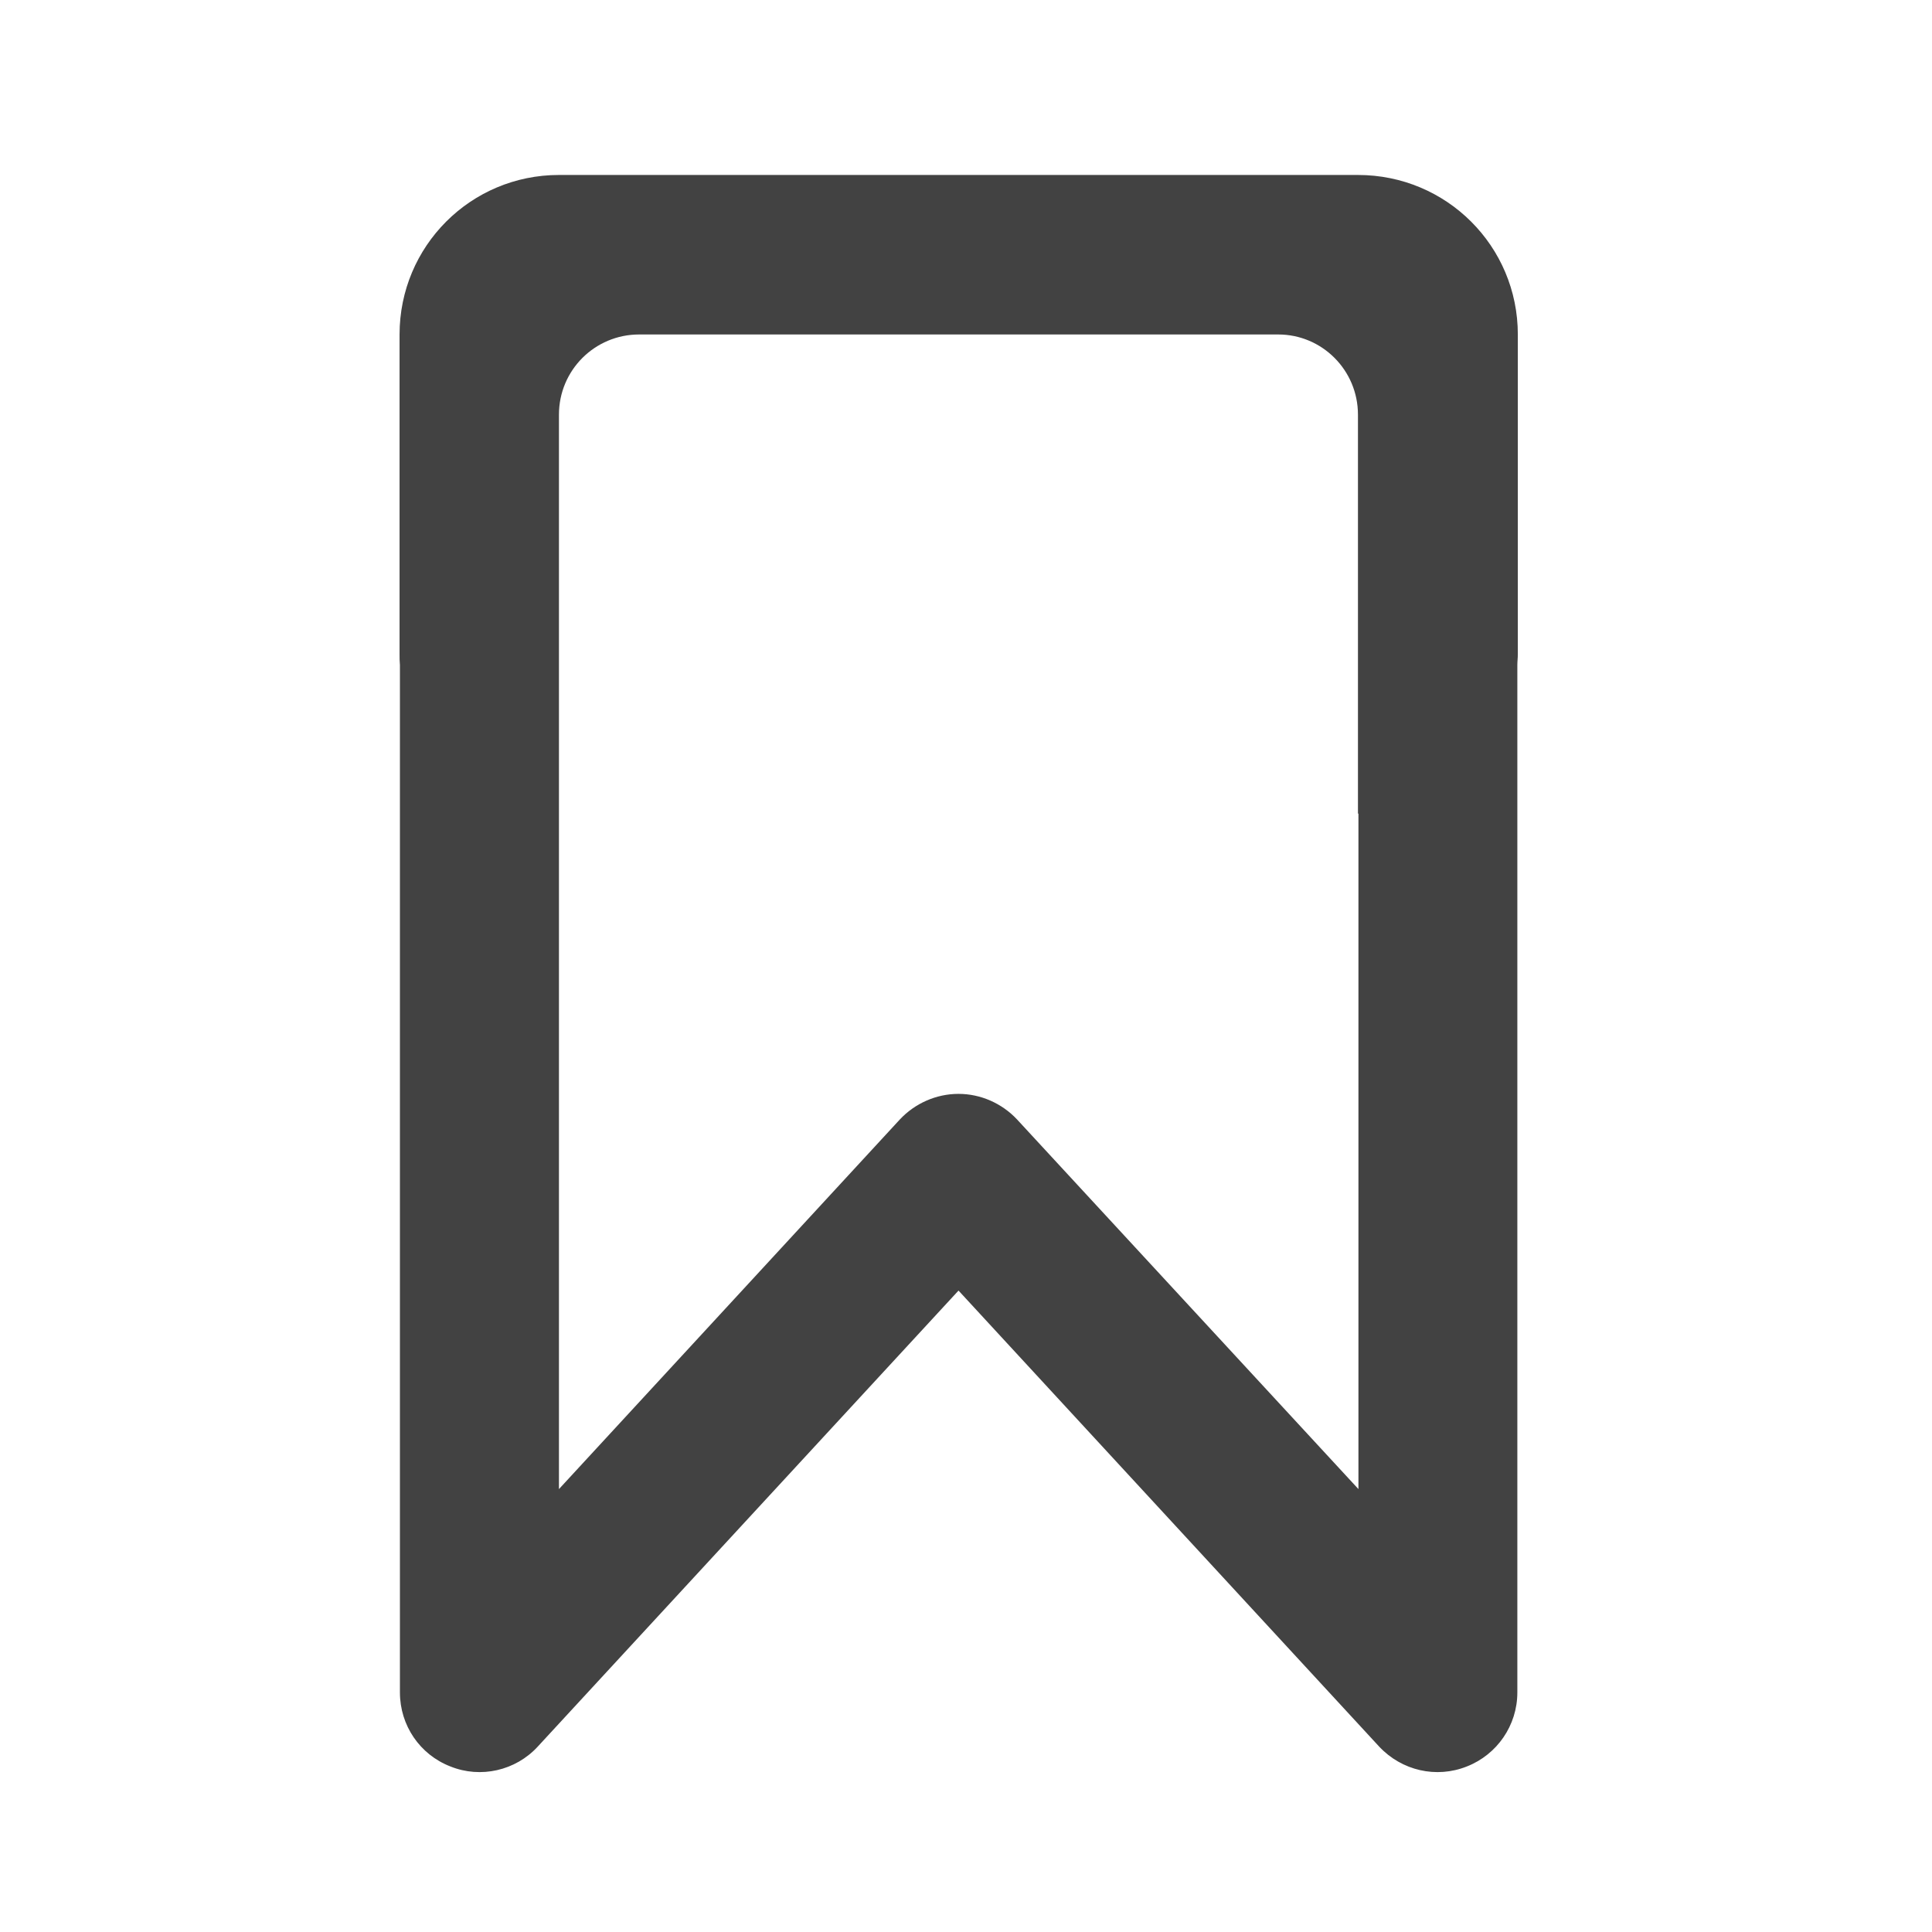 <?xml version="1.0" encoding="UTF-8"?>
<svg xmlns="http://www.w3.org/2000/svg" xmlns:xlink="http://www.w3.org/1999/xlink" width="16px" height="16px" viewBox="0 0 16 16" version="1.1">
<g id="surface1">
<path style=" stroke:none;fill-rule:nonzero;fill:rgb(25.882%,25.882%,25.882%);fill-opacity:1;" d="M 4.629 1.449 C 3.898 1.449 3.309 2.039 3.309 2.77 L 3.309 5.418 C 3.309 5.449 3.309 5.477 3.312 5.508 L 3.312 14.016 C 3.312 14.289 3.477 14.531 3.73 14.629 C 3.98 14.73 4.27 14.664 4.453 14.465 L 7.938 10.688 L 11.422 14.465 C 11.609 14.664 11.895 14.73 12.148 14.629 C 12.398 14.531 12.566 14.289 12.566 14.016 L 12.566 5.508 C 12.566 5.477 12.57 5.449 12.57 5.418 L 12.57 2.77 C 12.57 2.039 11.98 1.449 11.246 1.449 Z M 5.293 2.77 L 10.586 2.77 C 10.949 2.77 11.246 3.066 11.246 3.434 L 11.246 6.738 C 11.246 6.738 11.246 6.738 11.25 6.738 L 11.25 12.332 L 8.422 9.27 C 8.297 9.137 8.121 9.059 7.938 9.059 C 7.754 9.059 7.578 9.137 7.453 9.27 L 4.629 12.332 L 4.629 3.434 C 4.629 3.066 4.926 2.77 5.293 2.77 Z M 5.293 2.77 "/>
</g>
</svg>
